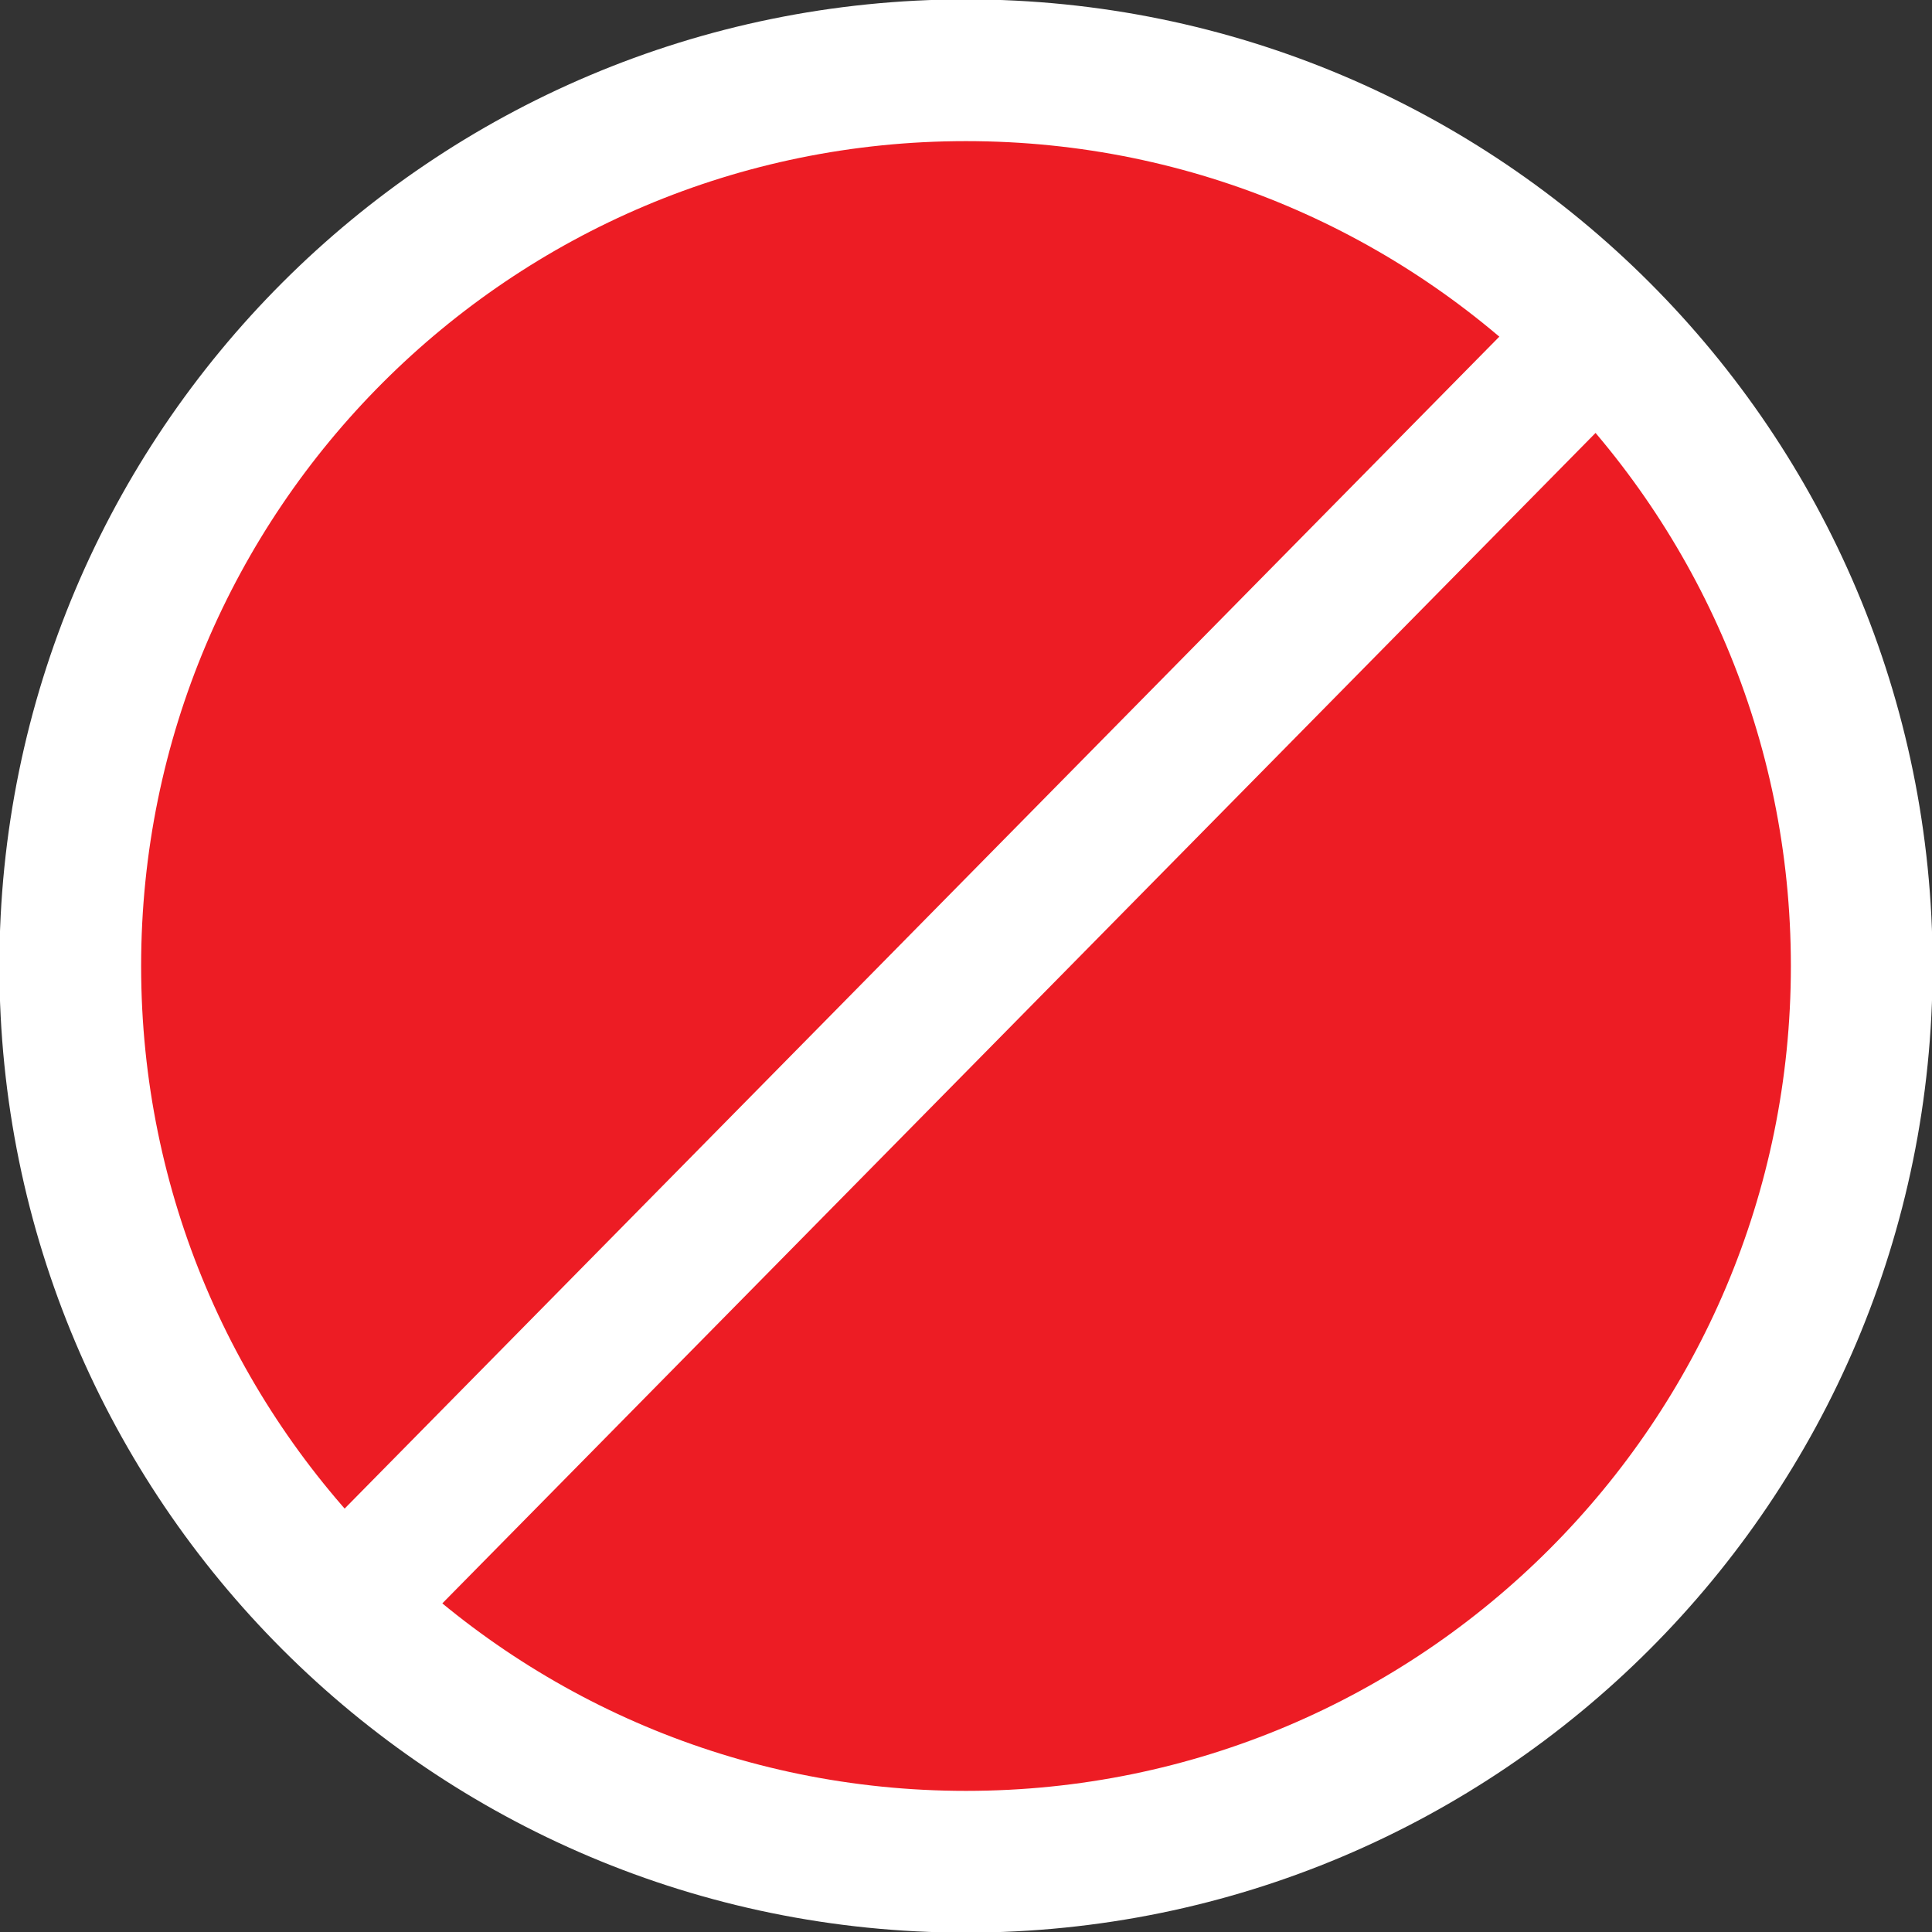 <svg width="11" height="11" viewBox="0 0 11 11" fill="none" xmlns="http://www.w3.org/2000/svg">
<rect x="0" y="0" width="11" height="11" fill="#333333" stroke="none"/>
<g clip-path="url(#clip0_18_143)">
<path d="M5.5 10.6C8.317 10.6 10.6 8.317 10.6 5.5C10.6 2.683 8.317 0.4 5.5 0.4C2.683 0.4 0.4 2.683 0.4 5.5C0.4 8.317 2.683 10.6 5.5 10.6Z" fill="#ED1C24" stroke="white" stroke-width="0.807" stroke-miterlimit="10" stroke-linecap="round" stroke-linejoin="round"/>
<path d="M2.2 8.9L8.9 2.1" stroke="white" stroke-width="0.775" stroke-miterlimit="10" stroke-linecap="square" stroke-linejoin="round"/>
</g>
<defs>
<clipPath id="clip0_18_143">
<rect width="11" height="11" fill="white"/>
</clipPath>
</defs>
</svg>
